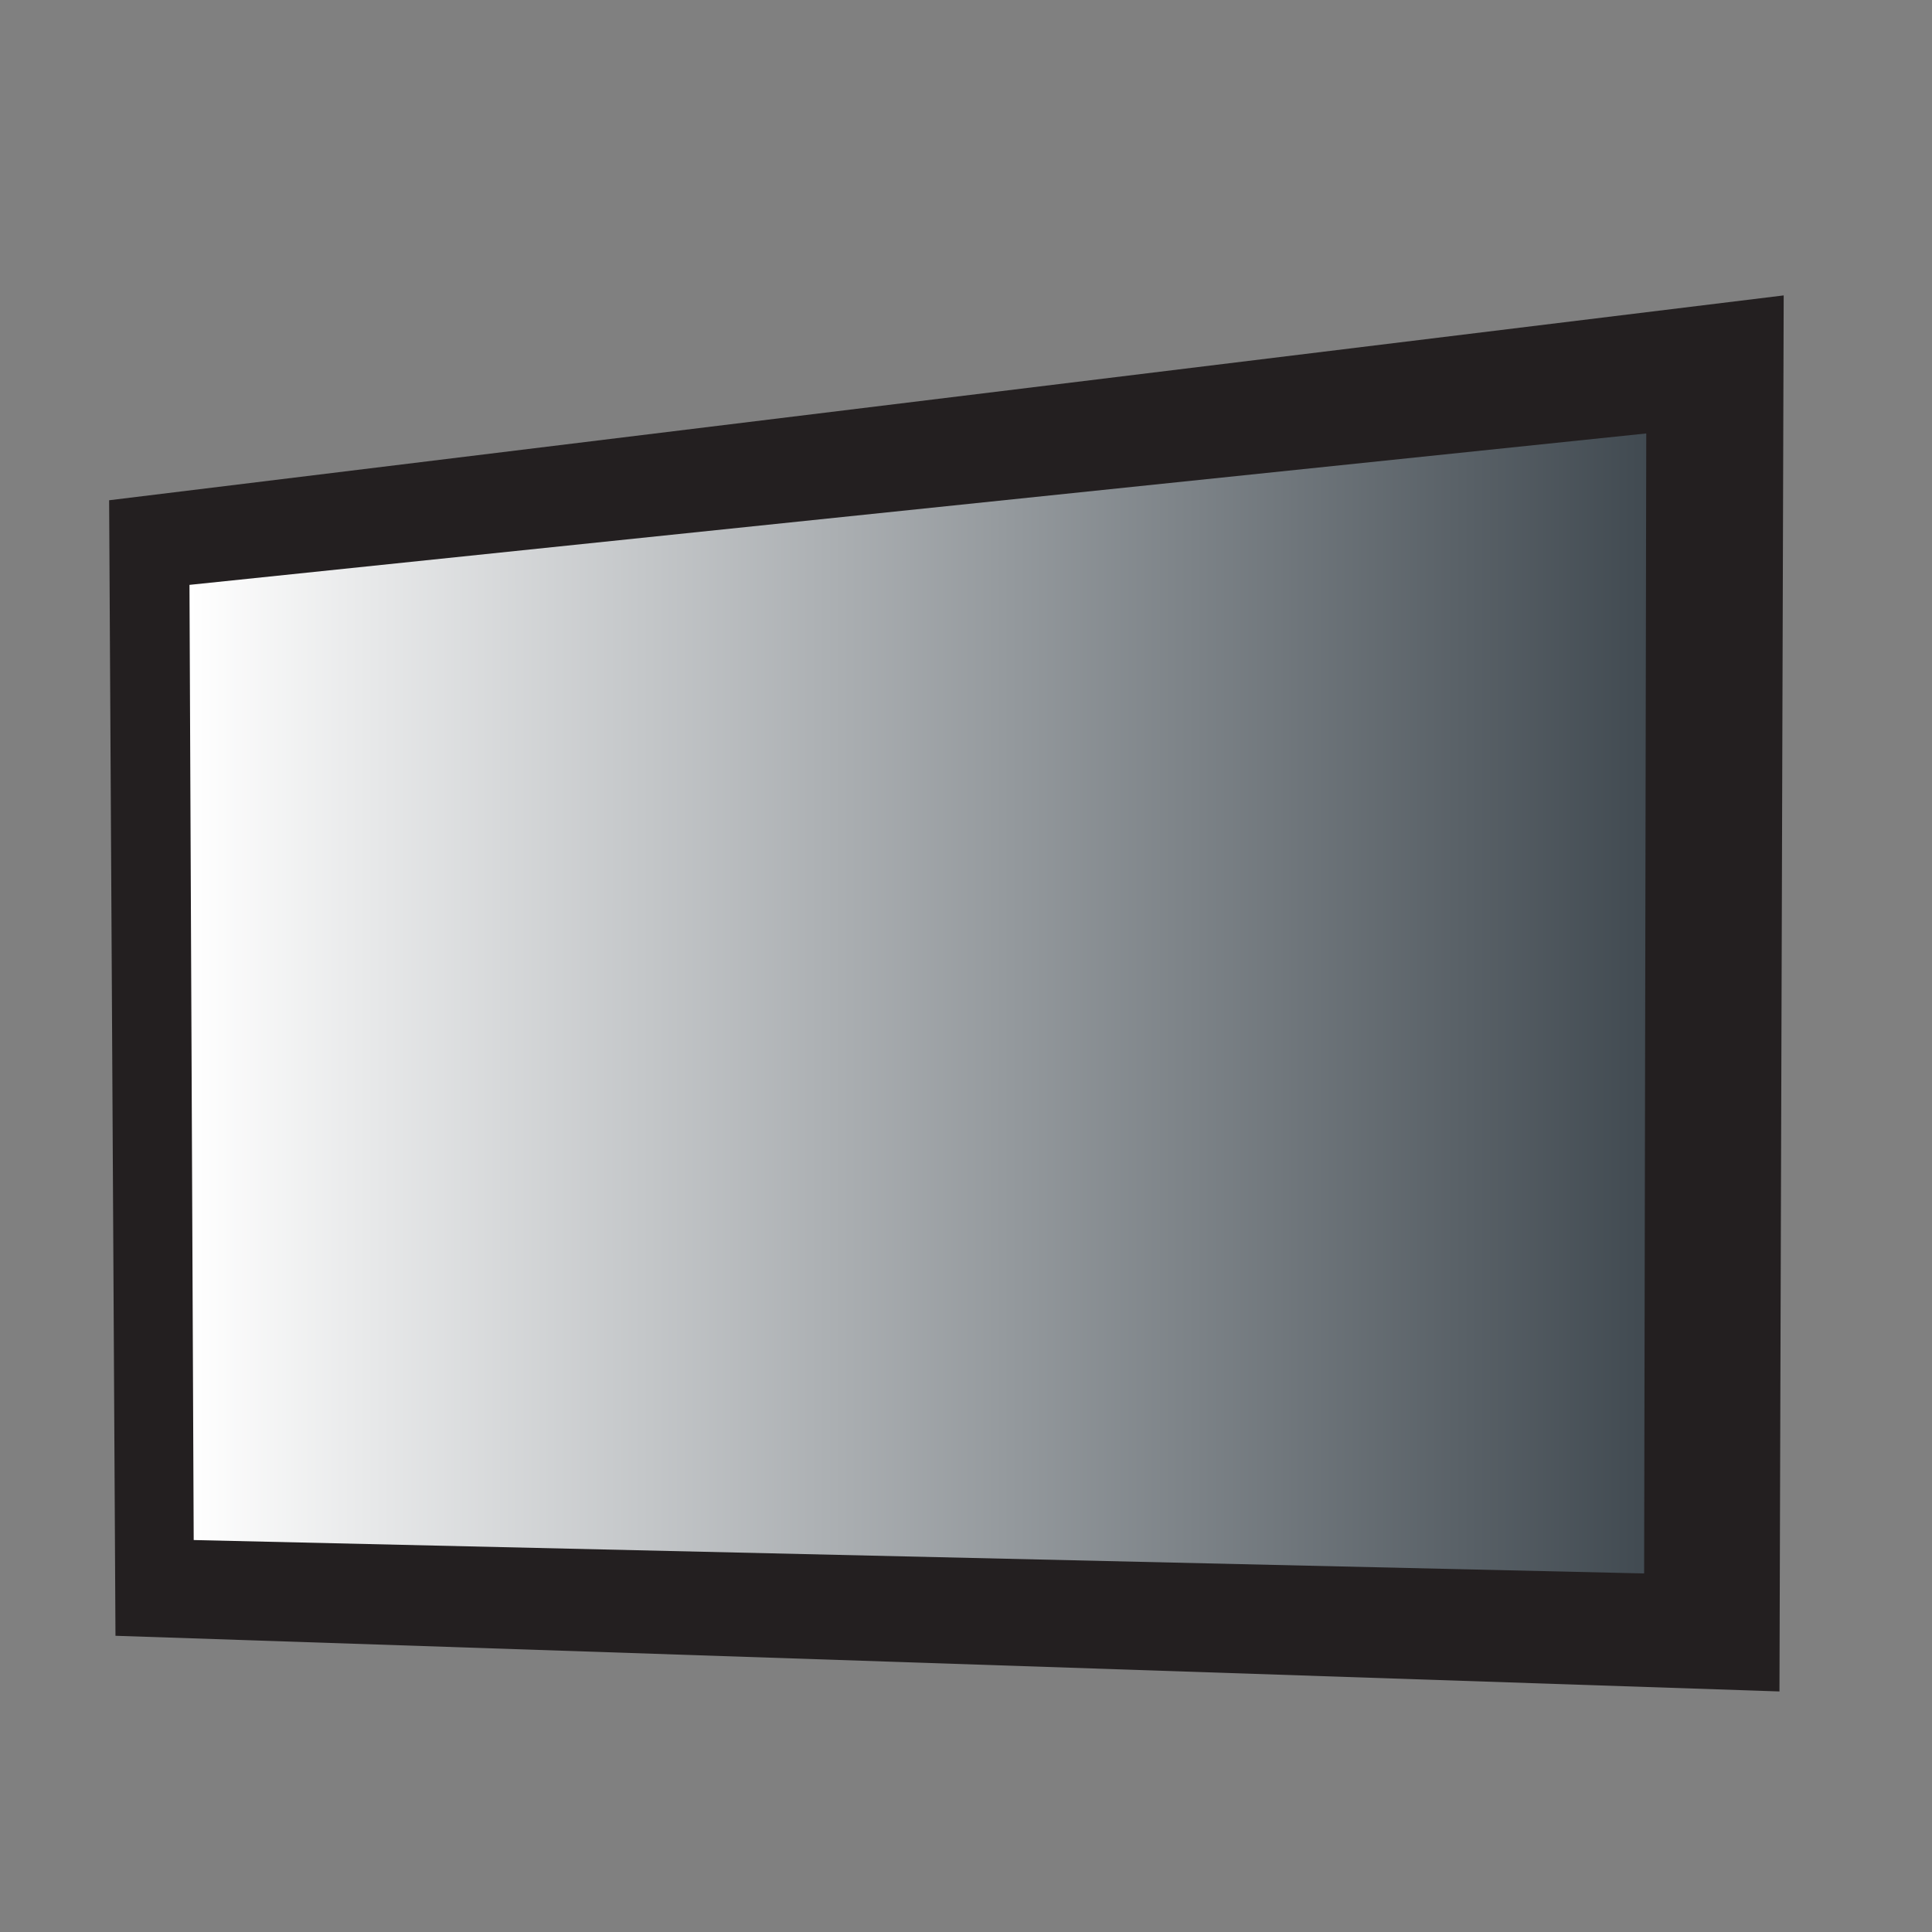 <?xml version="1.0" encoding="UTF-8" standalone="no"?>
<!DOCTYPE svg PUBLIC "-//W3C//DTD SVG 1.1//EN" "http://www.w3.org/Graphics/SVG/1.1/DTD/svg11.dtd">
<!-- Created with Vectornator (http://vectornator.io/) -->
<svg height="100%" stroke-miterlimit="10" style="fill-rule:nonzero;clip-rule:evenodd;stroke-linecap:round;stroke-linejoin:round;" version="1.1" viewBox="0 0 600 600" width="100%" xml:space="preserve" xmlns="http://www.w3.org/2000/svg" xmlns:vectornator="http://vectornator.io" xmlns:xlink="http://www.w3.org/1999/xlink">
<rect x="0" y="0" width="600" height="600" fill="#808080" stroke="none"/>
<defs>
<linearGradient gradientTransform="matrix(2.627 0 0 2.766 -485.503 -487.013)" gradientUnits="userSpaceOnUse" id="LinearGradient" x1="207.25" x2="379.5" y1="288.75" y2="288.75">
<stop offset="0" stop-color="#ffffff"/>
<stop offset="1" stop-color="#414a51"/>
</linearGradient>
</defs>
<g id="TV" vectornator:layerName="TV">
<path d="M553.941 91.744L33.891 155.359L35.861 508.007L552.628 525.294L553.941 91.744Z" fill="#231f20" fill-rule="nonzero" opacity="1" stroke="none" vectornator:layerName="polygon"/>
</g>
<g id="Screen" vectornator:layerName="Screen">
<path d="M511.26 134.615L58.843 181.635L60.156 478.274L510.604 488.646L511.26 134.615Z" fill="url(#LinearGradient)" fill-rule="nonzero" opacity="1" stroke="none" vectornator:layerName="polygon"/>
</g>
<g id="Layer_3" vectornator:layerName="Layer_3">
<path d="M511.26 134.615L510.604 488.646" fill="#231f20" fill-rule="nonzero" opacity="1" stroke="none" vectornator:layerName="line"/>
</g>
</svg>
